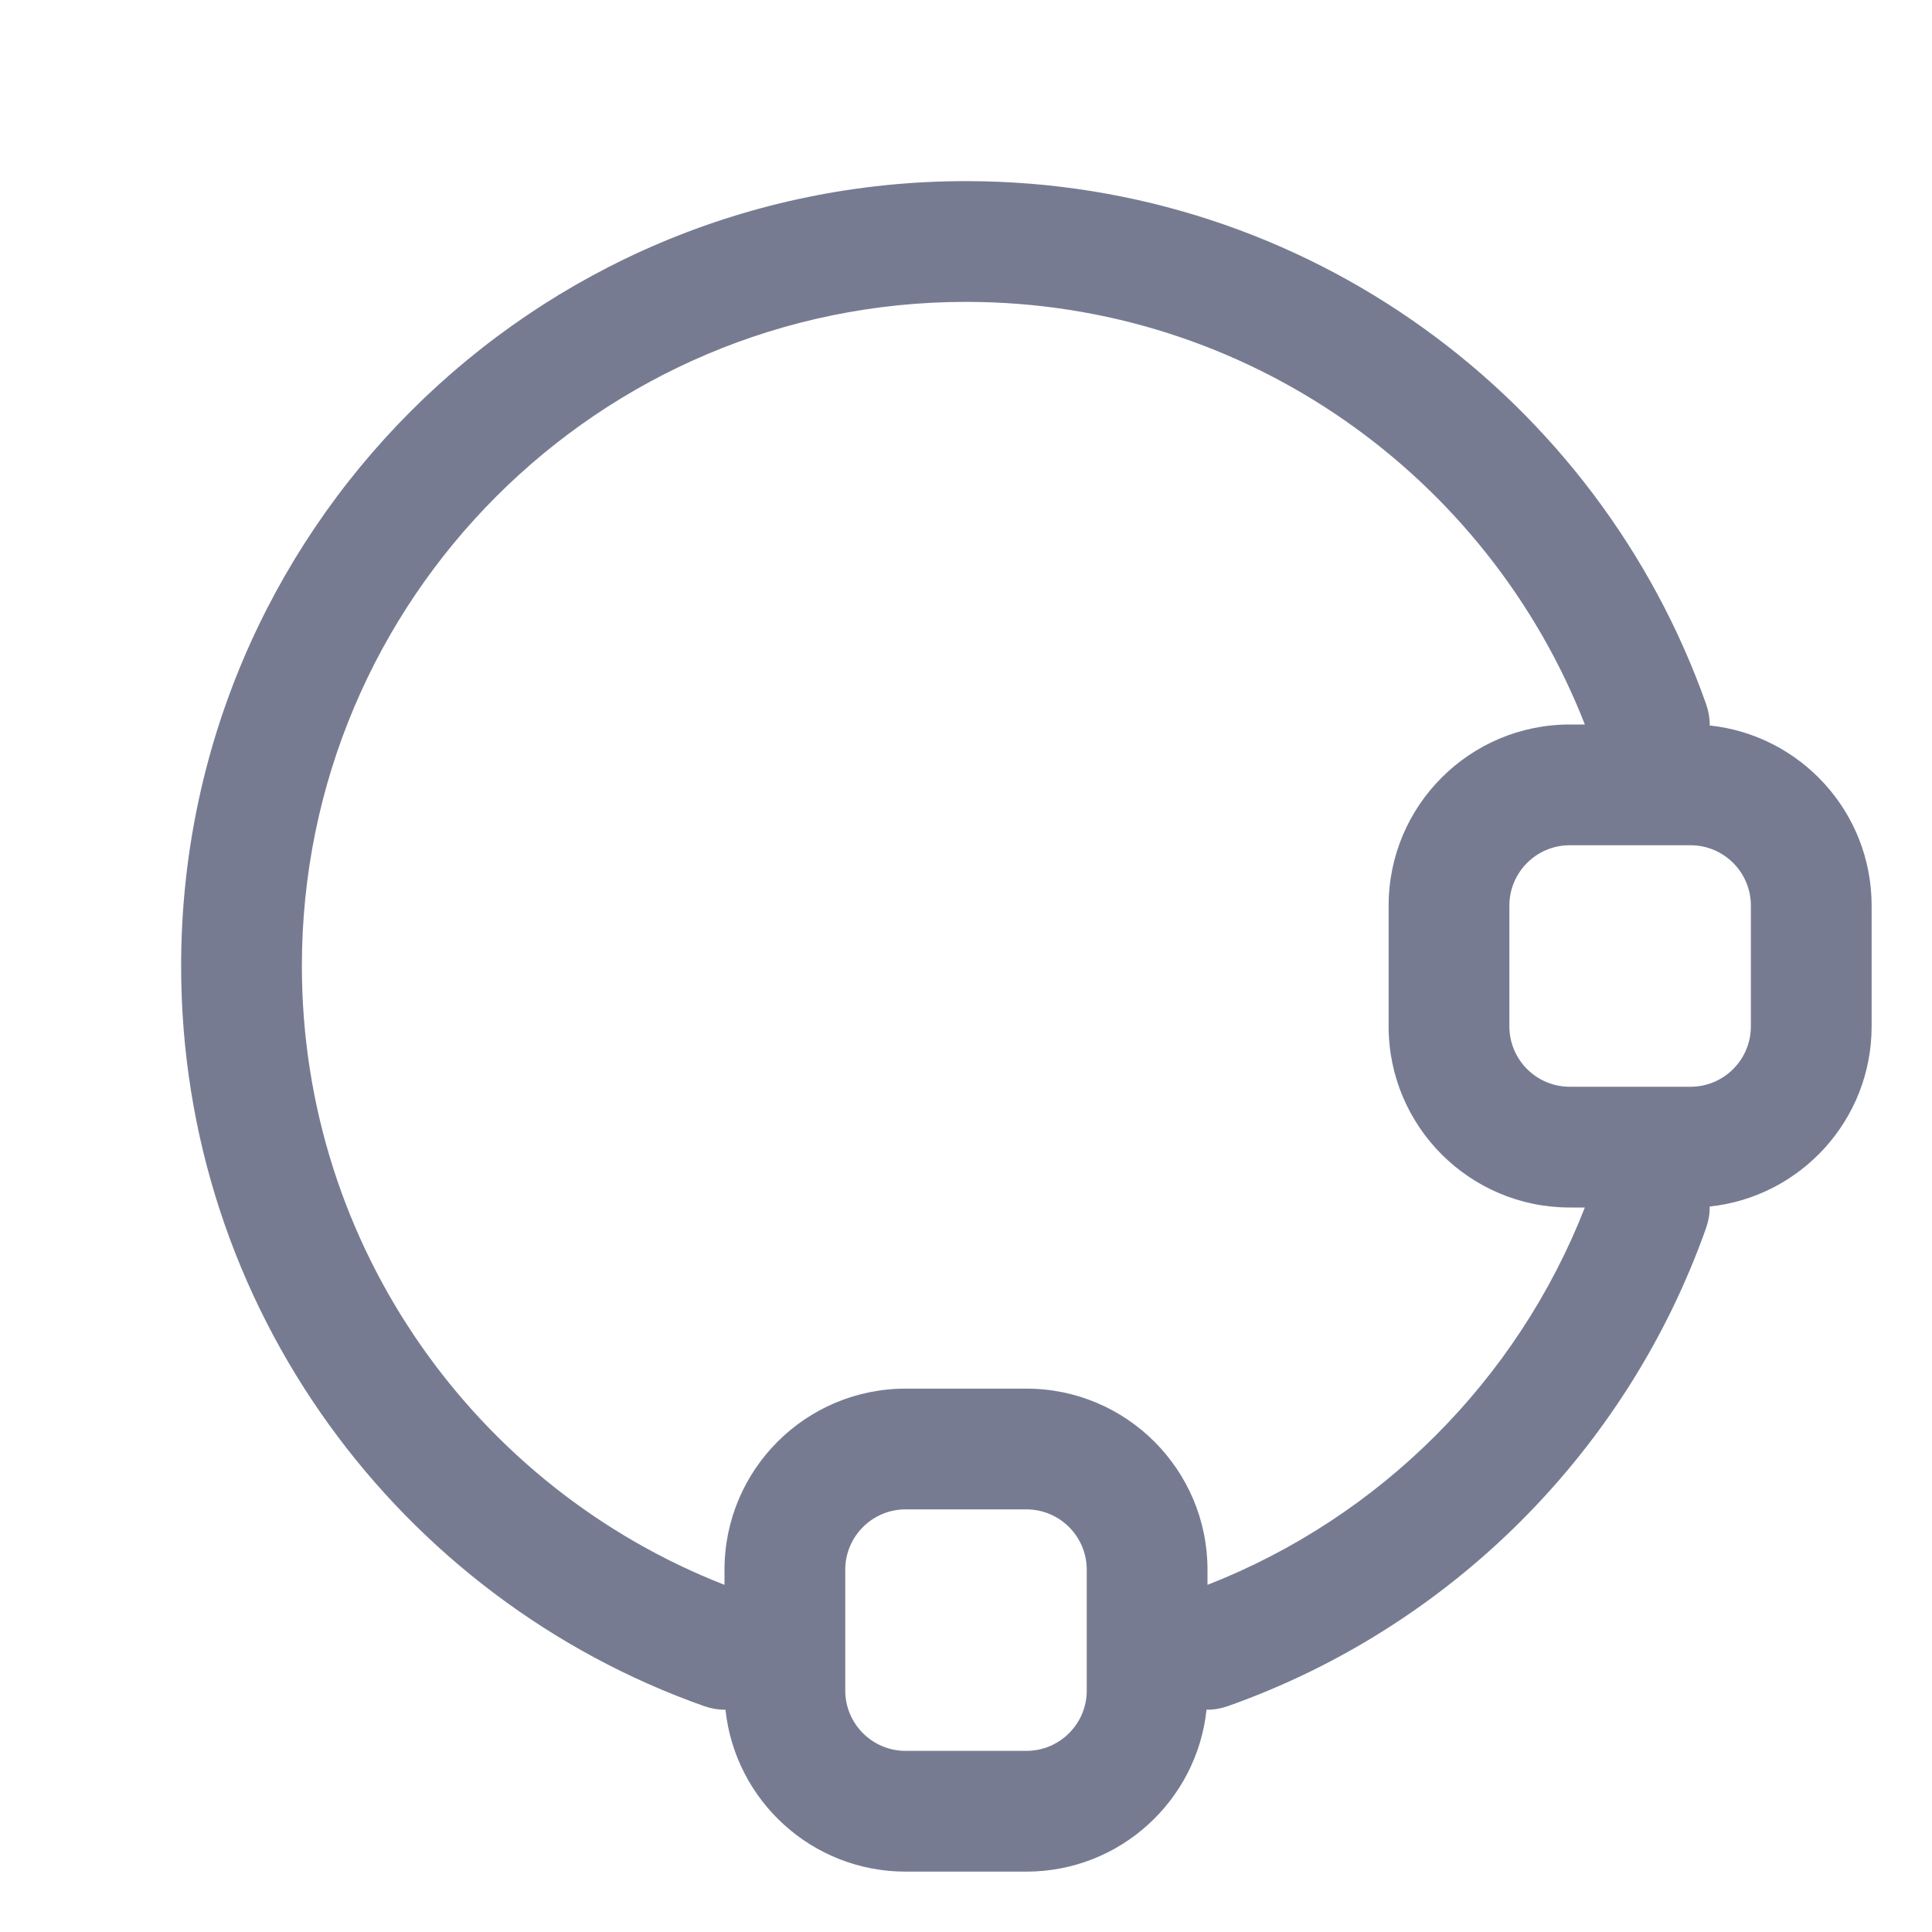 <svg width="16" height="16" viewBox="0 0 16 16" fill="none" xmlns="http://www.w3.org/2000/svg">
<path fill-rule="evenodd" clip-rule="evenodd" d="M6.008 14.159C5.95 14.16 5.891 14.15 5.833 14.13C3.309 13.238 1.5 10.831 1.5 8C1.5 4.41 4.41 1.5 8 1.5C10.831 1.5 13.238 3.309 14.13 5.833C14.15 5.891 14.16 5.95 14.159 6.008C14.912 6.088 15.5 6.725 15.5 7.5V8.5C15.5 9.275 14.912 9.912 14.159 9.992C14.16 10.05 14.15 10.109 14.13 10.167C13.477 12.014 12.014 13.477 10.167 14.13C10.109 14.15 10.05 14.16 9.992 14.159C9.912 14.912 9.275 15.5 8.5 15.5H7.5C6.725 15.5 6.088 14.912 6.008 14.159ZM2.5 8C2.5 10.331 3.951 12.325 6 13.125V13C6 12.172 6.672 11.5 7.5 11.5H8.5C9.328 11.5 10 12.172 10 13V13.125C11.428 12.567 12.567 11.428 13.125 10H13C12.172 10 11.5 9.328 11.5 8.5V7.5C11.5 6.672 12.172 6 13 6H13.125C12.325 3.951 10.331 2.5 8 2.5C4.962 2.5 2.5 4.962 2.5 8ZM13 7C12.724 7 12.5 7.224 12.5 7.5V8.5C12.5 8.776 12.724 9 13 9H14C14.276 9 14.5 8.776 14.5 8.5V7.5C14.5 7.224 14.276 7 14 7H13ZM7.5 12.5C7.224 12.5 7 12.724 7 13V14C7 14.276 7.224 14.5 7.5 14.5H8.5C8.776 14.5 9 14.276 9 14V13C9 12.724 8.776 12.5 8.5 12.5H7.5Z" fill="#777B92"/>
</svg>
